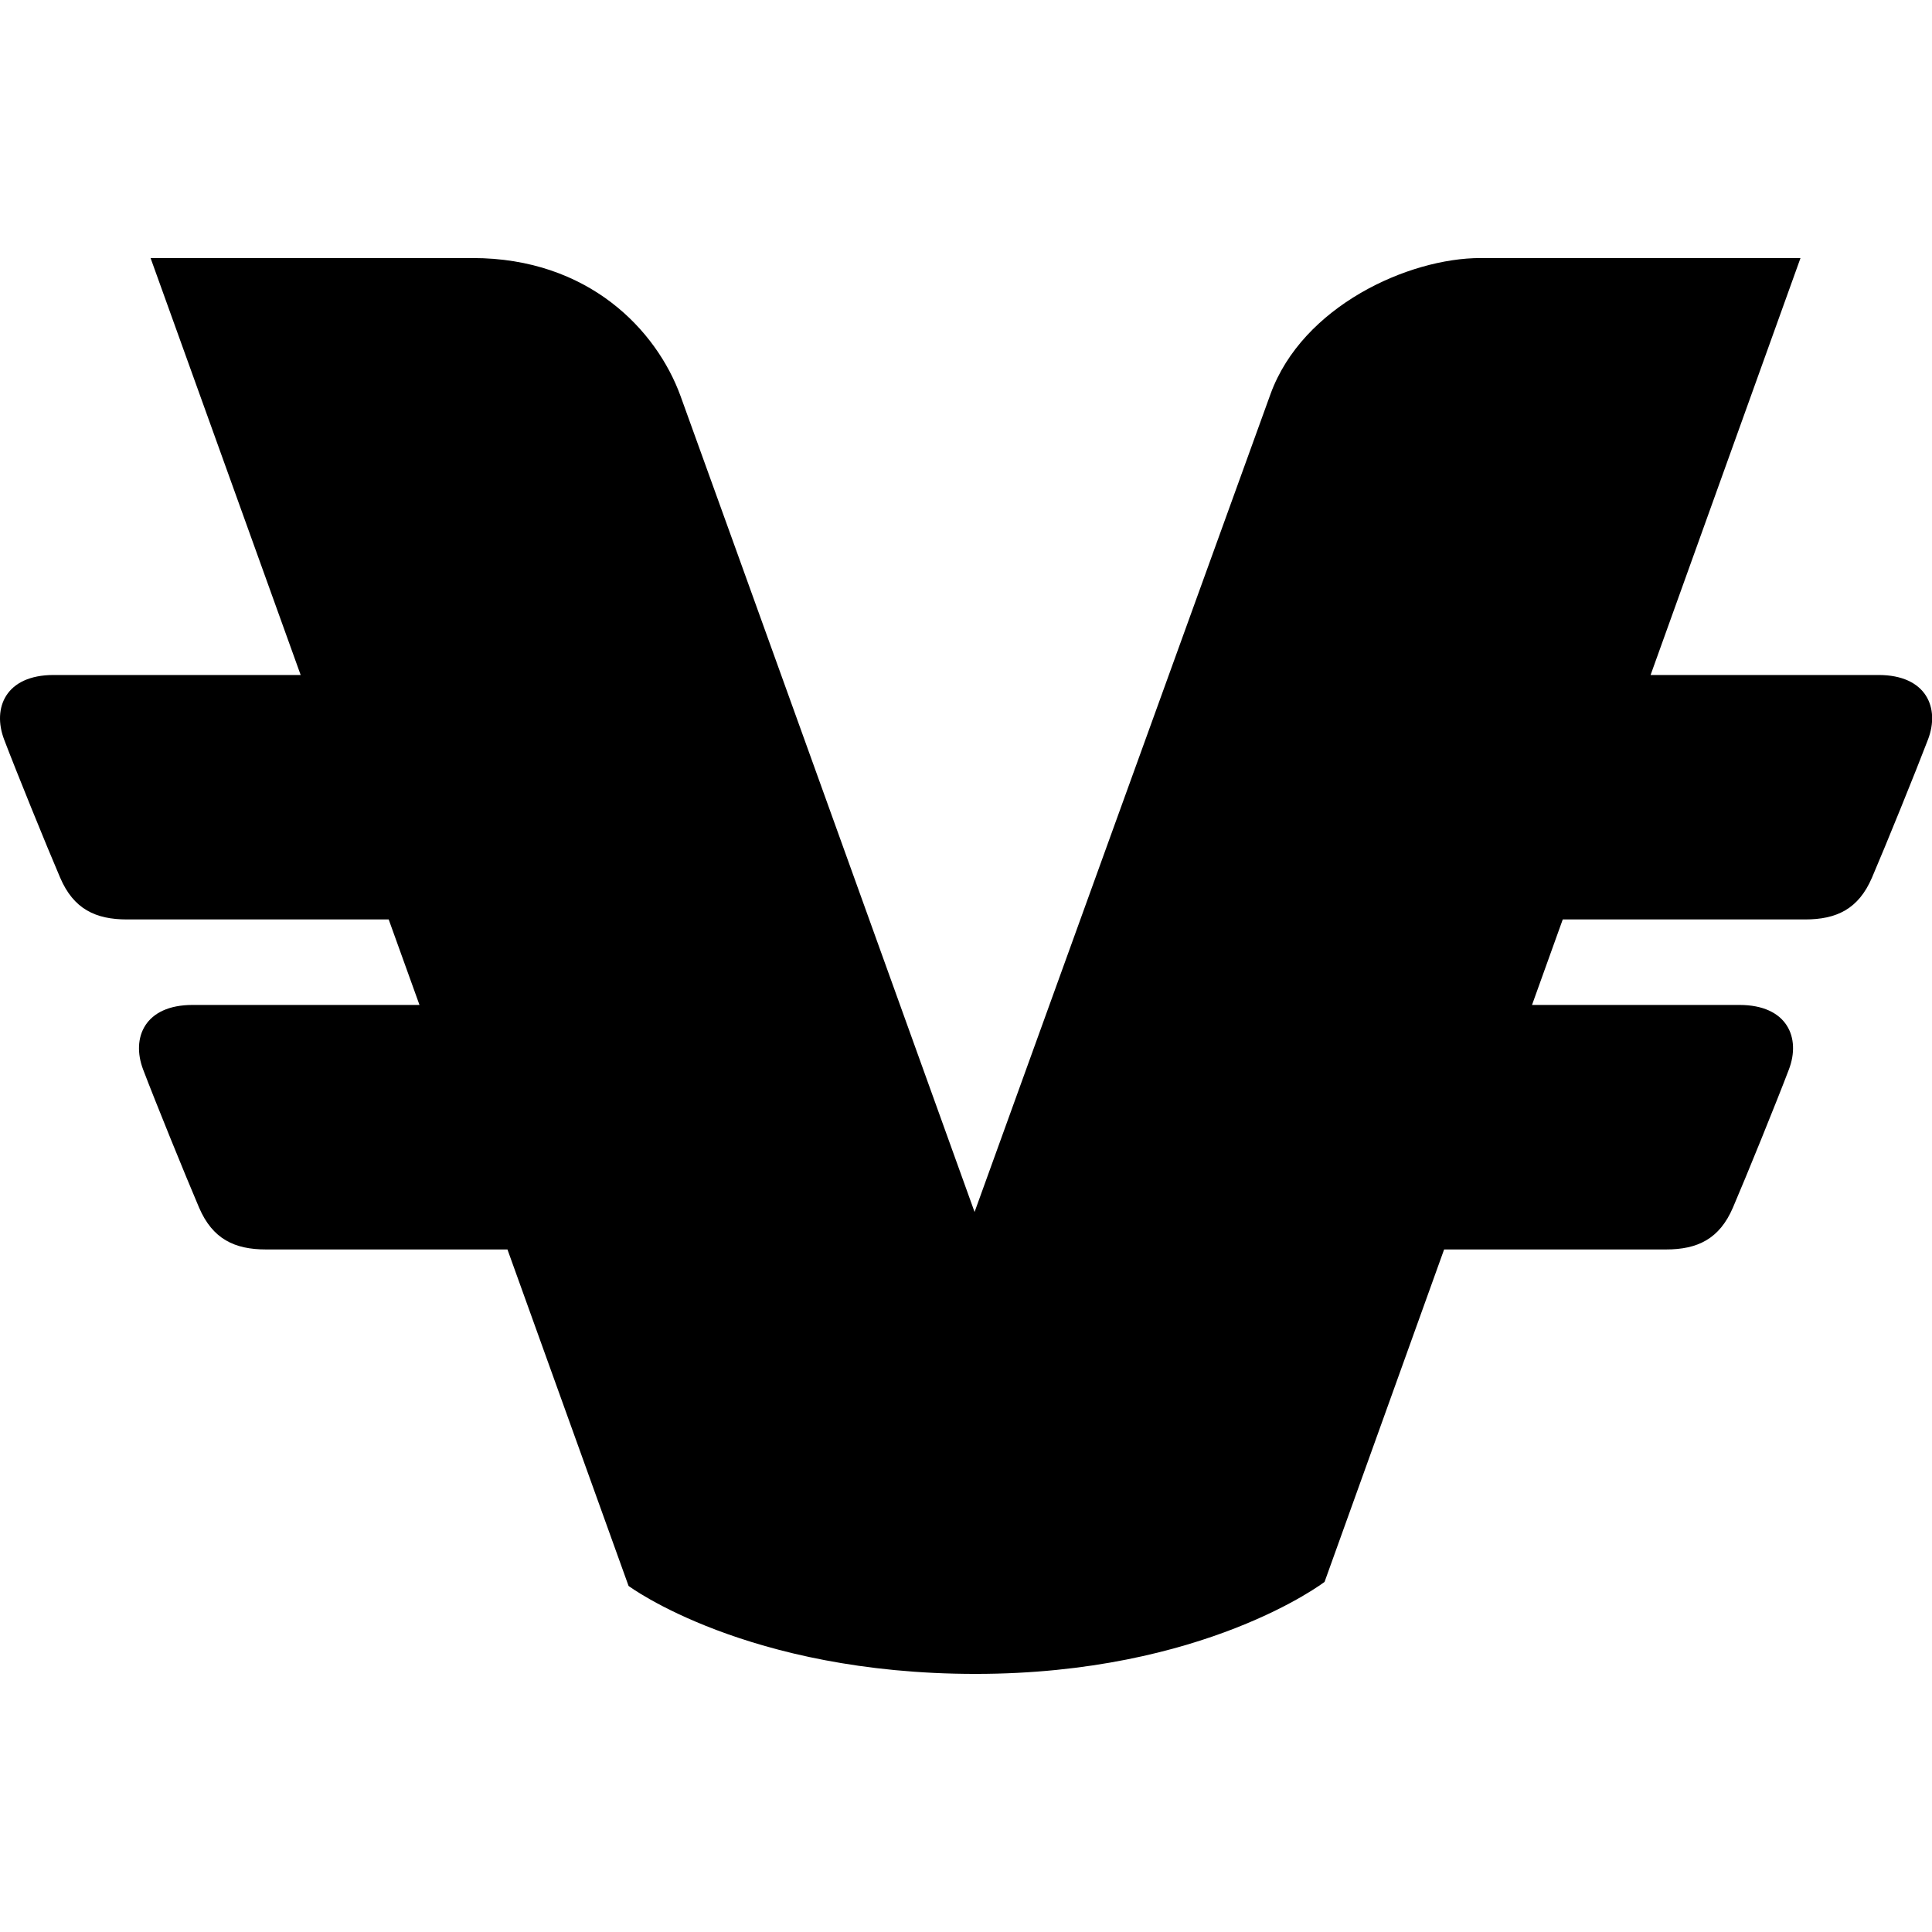 <svg version="1.1" xmlns="http://www.w3.org/2000/svg" viewBox="0 0 32 32">
<title>vnl</title>
<path d="M31.112 11.18h-3.773l2.483-6.906h-5.3c-1.192 0-2.948 0.795-3.478 2.252s-4.902 13.548-4.902 13.548-4.472-12.421-4.87-13.514c-0.397-1.093-1.523-2.286-3.445-2.286h-5.333l2.486 6.906h-4.092c-0.795 0-1.018 0.547-0.82 1.068s0.704 1.766 0.928 2.288c0.223 0.522 0.588 0.693 1.109 0.693h4.333l0.51 1.416h-3.758c-0.795 0-1.018 0.546-0.82 1.068s0.704 1.766 0.927 2.288c0.224 0.522 0.588 0.694 1.11 0.694h3.998l2.006 5.573c0 0 1.954 1.457 5.747 1.457s5.781-1.524 5.781-1.524l1.98-5.506h3.674c0.522 0 0.886-0.172 1.11-0.694s0.729-1.766 0.927-2.288c0.199-0.522-0.024-1.068-0.82-1.068h-3.435l0.509-1.416h4.012c0.522 0 0.886-0.171 1.11-0.693s0.729-1.766 0.928-2.288c0.199-0.521-0.025-1.068-0.82-1.068z"></path>
</svg>
